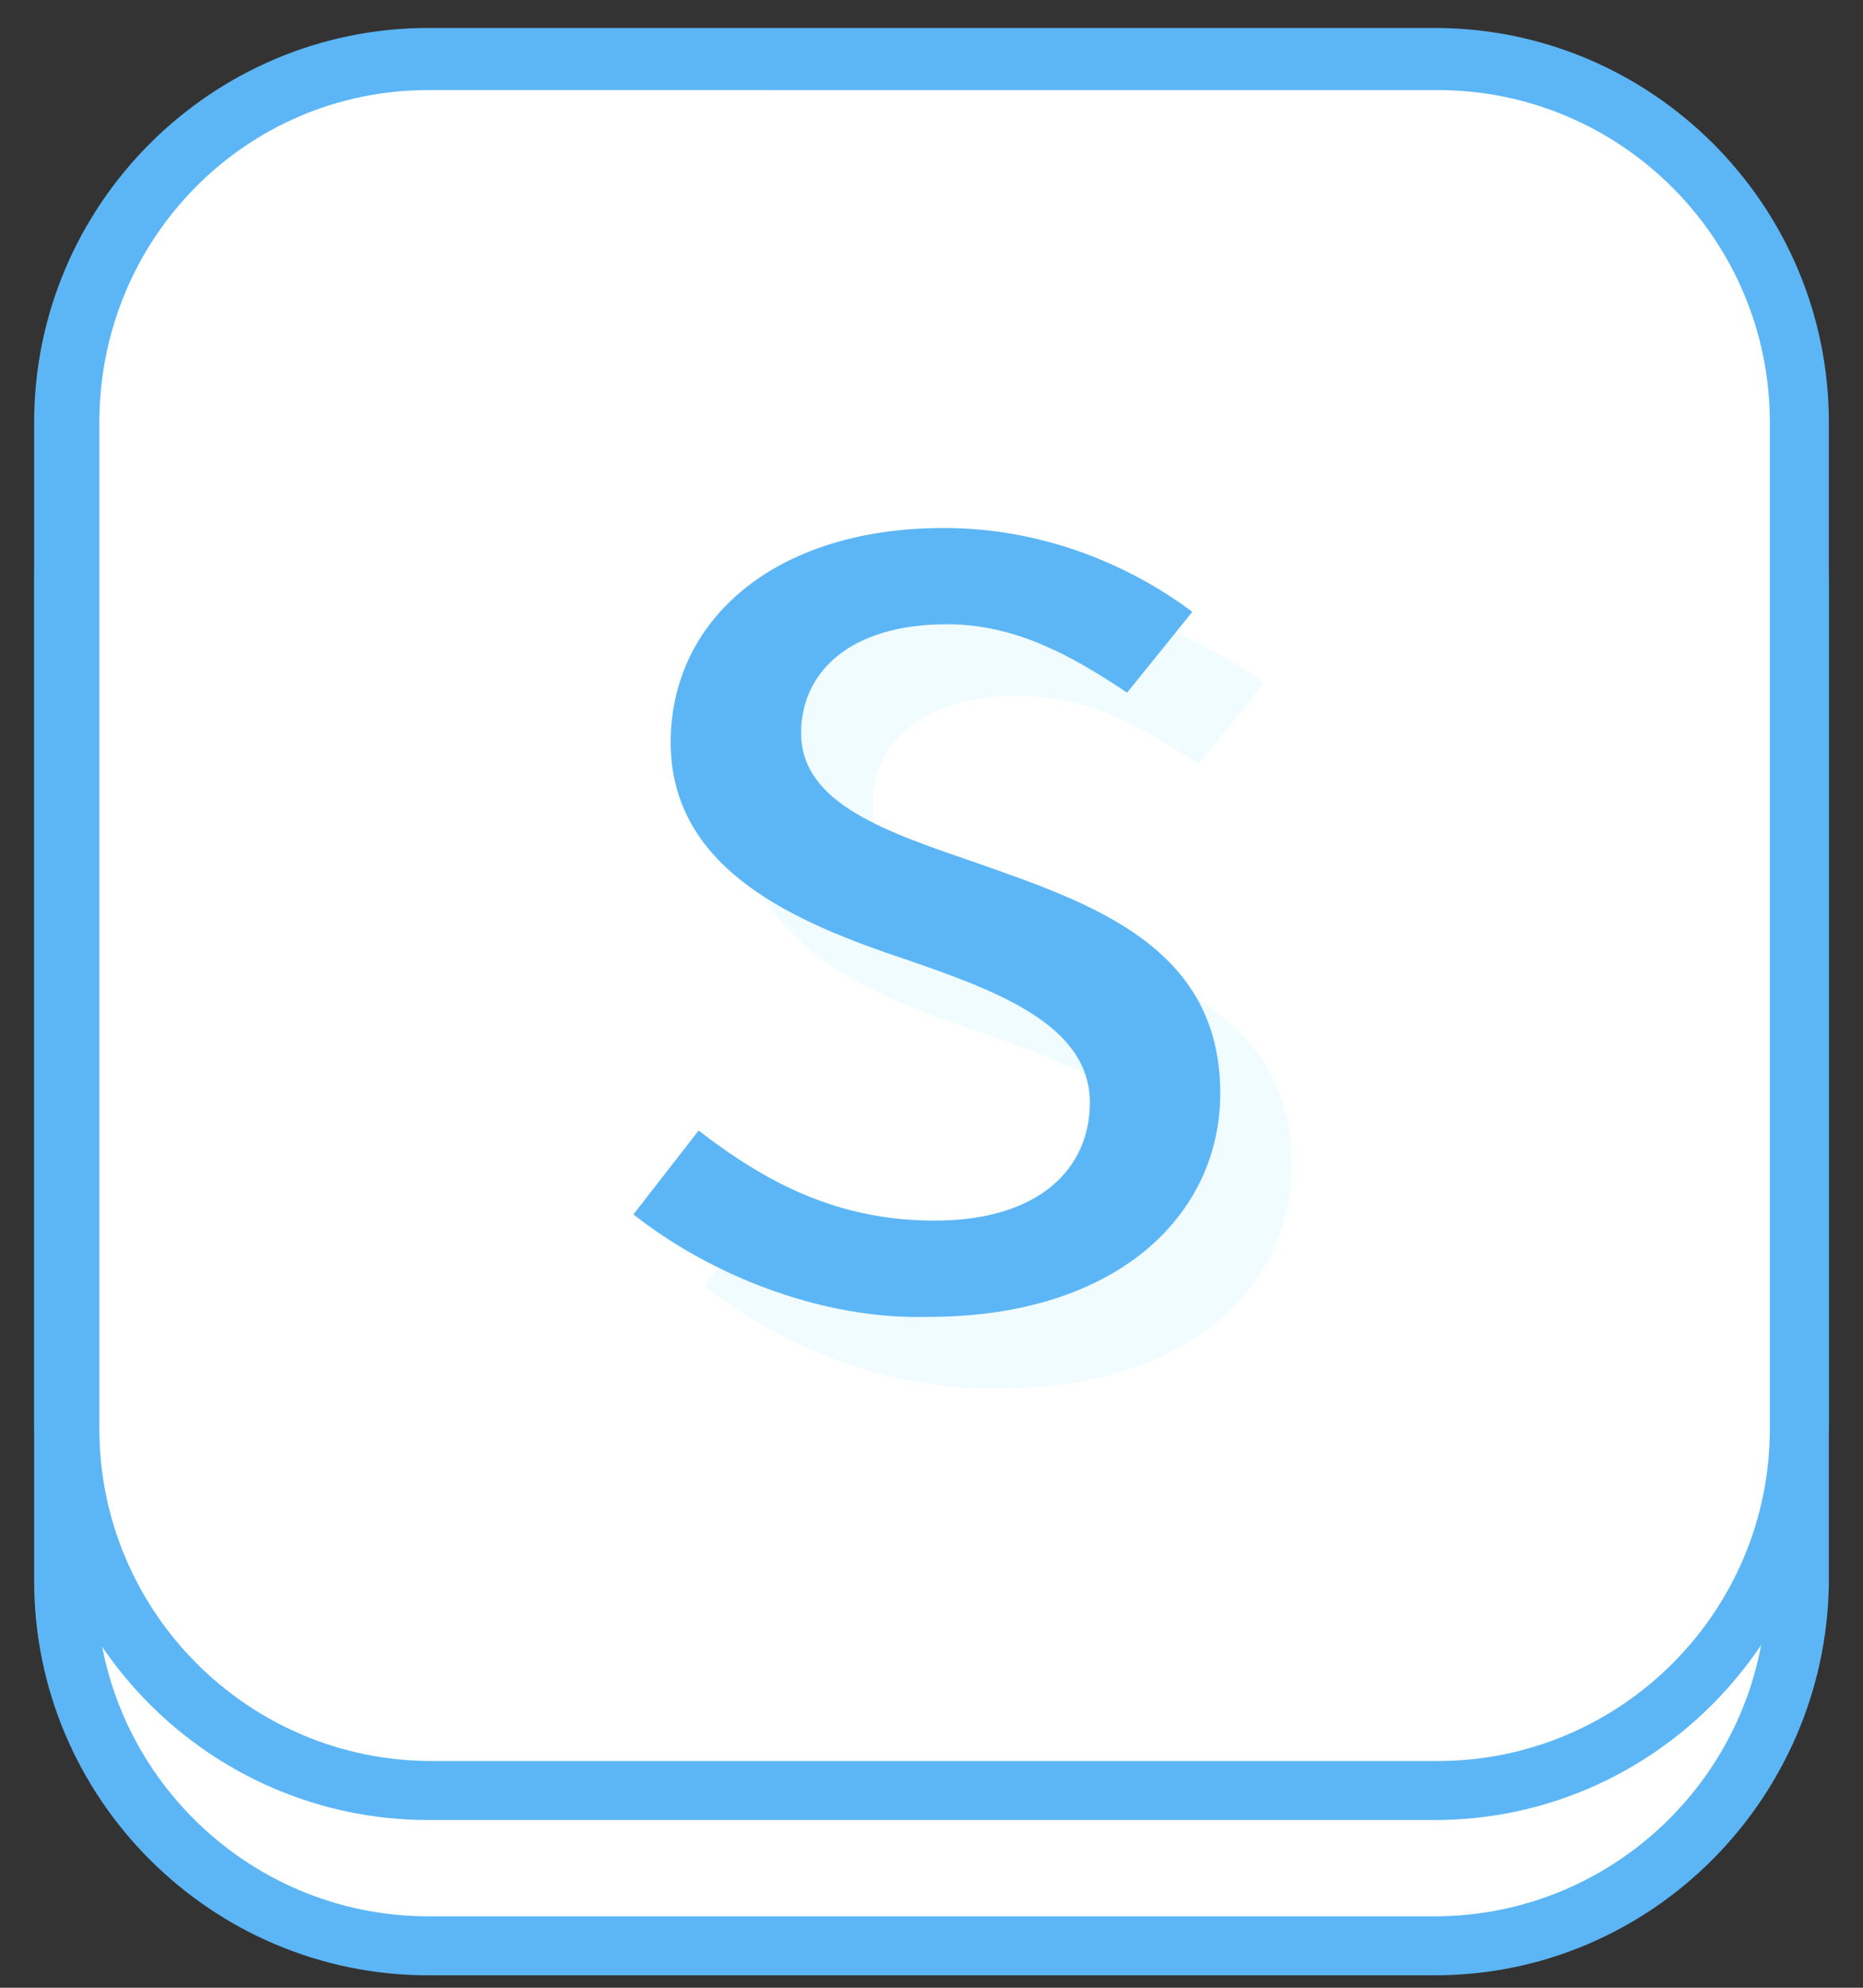 <?xml version="1.0" encoding="utf-8"?>
<!-- Generator: Adobe Illustrator 22.1.0, SVG Export Plug-In . SVG Version: 6.00 Build 0)  -->
<svg version="1.1" id="Layer_1" xmlns="http://www.w3.org/2000/svg" xmlns:xlink="http://www.w3.org/1999/xlink" x="0px" y="0px"
	 viewBox="0 0 60 64" style="enable-background:new 0 0 60 64;" xml:space="preserve">
<rect x="0" y="0" width="60" height="64" fill="#333333" stroke="none"/>
<style type="text/css">
	.st0{fill:#FFFFFF;}
	.st1{fill:#5CB6F6;}
	.st2{fill:#F0FCFF;}
</style>
<g>
	<path class="st0" d="M44.7,62.6H15.3C8,62.6,2.2,56.7,2.2,49.4V20.1C2.2,12.8,8,6.9,15.3,6.9h29.4c7.3,0,13.2,5.9,13.2,13.2v29.4
		C57.8,56.7,52,62.6,44.7,62.6z"/>
</g>
<path class="st1" d="M46.2,63.6H13.8c-7,0-12.7-5.7-12.7-12.7V18.6c0-7,5.7-12.7,12.7-12.7h32.4c7,0,12.7,5.7,12.7,12.7v32.4
	C58.8,57.9,53.2,63.6,46.2,63.6z M13.8,7.9c-5.9,0-10.7,4.8-10.7,10.7v32.4c0,5.9,4.8,10.7,10.7,10.7h32.4c5.9,0,10.7-4.8,10.7-10.7
	V18.6c0-5.9-4.8-10.7-10.7-10.7H13.8z"/>
<g>
	<path class="st0" d="M44.7,57.6H15.3C8,57.6,2.2,51.7,2.2,44.4V15.1C2.2,7.8,8,1.9,15.3,1.9h29.4c7.3,0,13.2,5.9,13.2,13.2v29.4
		C57.8,51.7,52,57.6,44.7,57.6z"/>
</g>
<path class="st1" d="M46.2,58.6H13.8c-7,0-12.7-5.7-12.7-12.7V13.6c0-7,5.7-12.7,12.7-12.7h32.4c7,0,12.7,5.7,12.7,12.7v32.4
	C58.8,52.9,53.2,58.6,46.2,58.6z M13.8,2.9C7.9,2.9,3.2,7.7,3.2,13.6v32.4c0,5.9,4.8,10.7,10.7,10.7h32.4c5.9,0,10.7-4.8,10.7-10.7
	V13.6c0-5.9-4.8-10.7-10.7-10.7H13.8z"/>
<g>
	<g>
		<path class="st2" d="M22.7,41.4l2.1-2.7c2.2,1.7,4.5,2.9,7.6,2.9c3.4,0,5-1.7,5-3.8c0-2.5-3-3.6-5.9-4.6c-3.6-1.2-7.6-2.9-7.6-7
			c0-3.9,3.3-6.9,8.8-6.9c3.2,0,6,1.2,8,2.7l-2.1,2.6c-1.8-1.2-3.6-2.2-5.8-2.2c-3.2,0-4.7,1.6-4.7,3.5c0,2.3,2.8,3.2,5.7,4.2
			c3.7,1.3,7.8,2.7,7.8,7.4c0,3.9-3.3,7.2-9.4,7.2C28.6,44.8,25.1,43.3,22.7,41.4z"/>
	</g>
</g>
<g>
	<g>
		<path class="st1" d="M20.4,39.1l2.1-2.7c2.2,1.7,4.5,2.9,7.6,2.9c3.4,0,5-1.7,5-3.8c0-2.5-3-3.6-5.9-4.6c-3.6-1.2-7.6-2.9-7.6-7
			c0-3.9,3.3-6.9,8.8-6.9c3.2,0,6,1.2,8,2.7l-2.1,2.6c-1.8-1.2-3.6-2.2-5.8-2.2c-3.2,0-4.7,1.6-4.7,3.5c0,2.3,2.8,3.2,5.7,4.2
			c3.7,1.3,7.8,2.7,7.8,7.4c0,3.9-3.3,7.2-9.4,7.2C26.4,42.5,22.8,41,20.4,39.1z"/>
	</g>
</g>
</svg>
